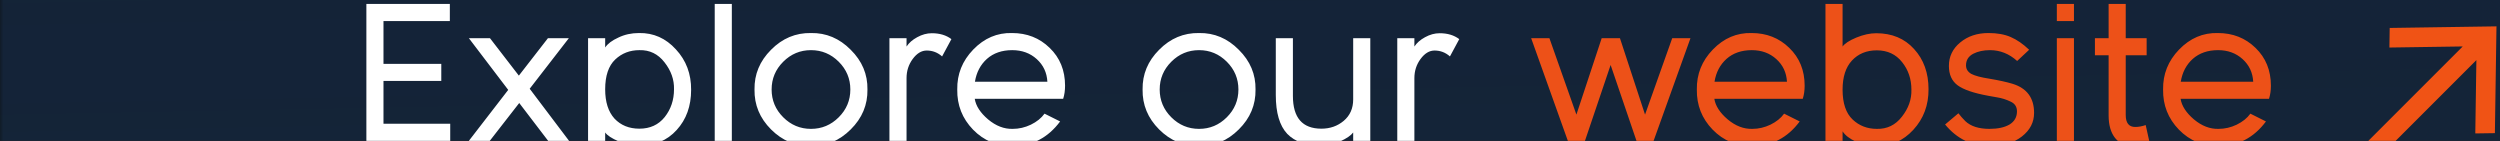 <svg width="355" height="20" viewBox="0 0 355 20" fill="none" xmlns="http://www.w3.org/2000/svg">
<rect x="0" y="0" width="355" height="20" fill="#333333" stroke="none"/>
<g clip-path="url(#clip0_857_134)">
<rect width="355" height="20" fill="#0D1117"/>
<mask id="mask0_857_134" style="mask-type:alpha" maskUnits="userSpaceOnUse" x="0" y="-475" width="1660" height="654">
<path d="M0 -472.367C0 -473.472 0.895 -474.367 2 -474.367H1660V179H2C0.895 179 0 178.105 0 177V-472.367Z" fill="white"/>
</mask>
<g mask="url(#mask0_857_134)">
<rect opacity="0.2" y="-474.367" width="1660" height="652.911" fill="url(#paint0_linear_857_134)"/>
</g>
<path d="M63.878 2.99H54.455V9.065H62.663V11.495H54.455V17.57H63.932V20H52.025V0.56H63.878V2.99ZM75.217 12.602L80.806 20H77.836L73.732 14.627L69.547 20H66.577L72.166 12.764L66.577 5.42H69.574L73.678 10.739L77.809 5.42H80.779L75.217 12.602ZM85.935 18.812V26.318H83.505V5.42H85.935V6.743C86.295 6.203 86.916 5.735 87.798 5.339C88.68 4.907 89.661 4.691 90.741 4.691C92.793 4.655 94.539 5.429 95.979 7.013C97.437 8.579 98.157 10.496 98.139 12.764C98.139 15.068 97.455 16.967 96.087 18.461C94.737 19.955 92.946 20.702 90.714 20.702C89.832 20.702 88.887 20.495 87.879 20.081C86.889 19.667 86.241 19.244 85.935 18.812ZM95.709 12.683C95.745 11.315 95.295 10.037 94.359 8.849C93.441 7.661 92.253 7.085 90.795 7.121C89.445 7.121 88.302 7.562 87.366 8.444C86.412 9.344 85.935 10.757 85.935 12.683C85.935 14.483 86.376 15.869 87.258 16.841C88.158 17.795 89.337 18.272 90.795 18.272C92.307 18.272 93.504 17.723 94.386 16.625C95.268 15.509 95.709 14.195 95.709 12.683ZM103.92 20H101.49V0.56H103.92V20ZM123.178 12.71C123.214 14.888 122.422 16.778 120.802 18.38C119.2 19.982 117.319 20.765 115.159 20.729C112.981 20.765 111.091 19.982 109.489 18.38C107.887 16.778 107.104 14.888 107.14 12.71C107.104 10.55 107.887 8.669 109.489 7.067C111.091 5.447 112.981 4.655 115.159 4.691C117.319 4.655 119.2 5.447 120.802 7.067C122.422 8.669 123.214 10.55 123.178 12.71ZM111.217 8.768C110.119 9.866 109.57 11.18 109.57 12.71C109.57 14.24 110.119 15.554 111.217 16.652C112.315 17.75 113.629 18.299 115.159 18.299C116.689 18.299 118.003 17.75 119.101 16.652C120.199 15.554 120.748 14.24 120.748 12.71C120.748 11.18 120.199 9.866 119.101 8.768C118.003 7.67 116.689 7.121 115.159 7.121C113.629 7.121 112.315 7.67 111.217 8.768ZM135.101 5.555L133.778 8.012C133.148 7.454 132.419 7.175 131.591 7.175C130.853 7.175 130.187 7.58 129.593 8.39C129.017 9.182 128.729 10.082 128.729 11.09V20H126.299V5.42H128.729V6.608C129.071 6.086 129.575 5.645 130.241 5.285C130.925 4.907 131.618 4.718 132.32 4.718C133.436 4.718 134.363 4.997 135.101 5.555ZM143.814 20.729C141.6 20.765 139.719 19.991 138.171 18.407C136.641 16.823 135.894 14.924 135.93 12.71C135.894 10.532 136.65 8.642 138.198 7.04C139.764 5.42 141.6 4.637 143.706 4.691C145.83 4.691 147.612 5.393 149.052 6.797C150.51 8.201 151.239 9.992 151.239 12.17C151.239 12.854 151.149 13.475 150.969 14.033H138.414C138.576 15.041 139.206 16.013 140.304 16.949C141.42 17.885 142.59 18.335 143.814 18.299C144.696 18.299 145.551 18.101 146.379 17.705C147.225 17.291 147.873 16.769 148.323 16.139L150.537 17.246C148.809 19.568 146.568 20.729 143.814 20.729ZM143.733 7.121C142.275 7.121 141.078 7.535 140.142 8.363C139.224 9.191 138.657 10.271 138.441 11.603H148.728C148.656 10.307 148.152 9.236 147.216 8.39C146.28 7.544 145.119 7.121 143.733 7.121ZM178.285 12.71C178.321 14.888 177.529 16.778 175.909 18.38C174.307 19.982 172.426 20.765 170.266 20.729C168.088 20.765 166.198 19.982 164.596 18.38C162.994 16.778 162.211 14.888 162.247 12.71C162.211 10.55 162.994 8.669 164.596 7.067C166.198 5.447 168.088 4.655 170.266 4.691C172.426 4.655 174.307 5.447 175.909 7.067C177.529 8.669 178.321 10.55 178.285 12.71ZM166.324 8.768C165.226 9.866 164.677 11.18 164.677 12.71C164.677 14.24 165.226 15.554 166.324 16.652C167.422 17.75 168.736 18.299 170.266 18.299C171.796 18.299 173.11 17.75 174.208 16.652C175.306 15.554 175.855 14.24 175.855 12.71C175.855 11.18 175.306 9.866 174.208 8.768C173.11 7.67 171.796 7.121 170.266 7.121C168.736 7.121 167.422 7.67 166.324 8.768ZM181.163 13.493V5.42H183.593V13.628C183.593 16.724 184.943 18.272 187.643 18.272C188.867 18.272 189.92 17.903 190.802 17.165C191.702 16.409 192.152 15.392 192.152 14.114V5.42H194.582V20H192.152V18.812C191.828 19.244 191.207 19.667 190.289 20.081C189.371 20.495 188.507 20.702 187.697 20.702C185.519 20.702 183.881 20.135 182.783 19.001C181.703 17.849 181.163 16.013 181.163 13.493ZM207.215 5.555L205.892 8.012C205.262 7.454 204.533 7.175 203.705 7.175C202.967 7.175 202.301 7.58 201.707 8.39C201.131 9.182 200.843 10.082 200.843 11.09V20H198.413V5.42H200.843V6.608C201.185 6.086 201.689 5.645 202.355 5.285C203.039 4.907 203.732 4.718 204.434 4.718C205.55 4.718 206.477 4.997 207.215 5.555Z" fill="white"/>
<path d="M237.457 5.42H240.049L234.811 20H232.381L228.709 9.227L225.064 20H222.634L217.423 5.42H220.015L223.849 16.274L227.44 5.42H230.032L233.596 16.274L237.457 5.42ZM248.835 20.729C246.621 20.765 244.74 19.991 243.192 18.407C241.662 16.823 240.915 14.924 240.951 12.71C240.915 10.532 241.671 8.642 243.219 7.04C244.785 5.42 246.621 4.637 248.727 4.691C250.851 4.691 252.633 5.393 254.073 6.797C255.531 8.201 256.26 9.992 256.26 12.17C256.26 12.854 256.17 13.475 255.99 14.033H243.435C243.597 15.041 244.227 16.013 245.325 16.949C246.441 17.885 247.611 18.335 248.835 18.299C249.717 18.299 250.572 18.101 251.4 17.705C252.246 17.291 252.894 16.769 253.344 16.139L255.558 17.246C253.83 19.568 251.589 20.729 248.835 20.729ZM248.754 7.121C247.296 7.121 246.099 7.535 245.163 8.363C244.245 9.191 243.678 10.271 243.462 11.603H253.749C253.677 10.307 253.173 9.236 252.237 8.39C251.301 7.544 250.14 7.121 248.754 7.121ZM266.425 4.718C268.657 4.718 270.448 5.465 271.798 6.959C273.166 8.453 273.85 10.352 273.85 12.656C273.868 14.924 273.148 16.85 271.69 18.434C270.25 20 268.504 20.765 266.452 20.729C265.408 20.729 264.436 20.522 263.536 20.108C262.654 19.712 262.024 19.226 261.646 18.65V20H259.216V0.56H261.646V6.608C261.952 6.176 262.6 5.753 263.59 5.339C264.598 4.925 265.543 4.718 266.425 4.718ZM261.646 12.737C261.646 14.663 262.123 16.076 263.077 16.976C264.013 17.858 265.156 18.299 266.506 18.299C267.964 18.335 269.152 17.759 270.07 16.571C271.006 15.383 271.456 14.105 271.42 12.737C271.42 11.225 270.979 9.92 270.097 8.822C269.215 7.706 268.018 7.148 266.506 7.148C265.048 7.148 263.869 7.634 262.969 8.606C262.087 9.56 261.646 10.937 261.646 12.737ZM282.495 18.299C283.701 18.299 284.655 18.092 285.357 17.678C286.059 17.246 286.41 16.625 286.41 15.815C286.41 15.149 286.095 14.681 285.465 14.411C284.871 14.123 284.232 13.925 283.548 13.817L282.333 13.601C280.263 13.223 278.814 12.728 277.986 12.116C277.158 11.504 276.744 10.586 276.744 9.362C276.744 8.03 277.275 6.923 278.337 6.041C279.417 5.141 280.758 4.691 282.36 4.691C283.602 4.691 284.655 4.88 285.519 5.258C286.401 5.636 287.274 6.239 288.138 7.067L286.437 8.66C285.303 7.634 284.016 7.121 282.576 7.121C281.658 7.121 280.866 7.292 280.2 7.634C279.516 7.994 279.174 8.543 279.174 9.281C279.174 9.803 279.426 10.208 279.93 10.496C280.452 10.766 281.298 10.991 282.468 11.171C283.854 11.405 284.961 11.648 285.789 11.9C287.823 12.53 288.84 13.907 288.84 16.031C288.84 17.363 288.264 18.479 287.112 19.379C285.96 20.279 284.421 20.729 282.495 20.729C279.975 20.729 277.878 19.712 276.204 17.678L278.094 16.085C278.382 16.463 278.706 16.832 279.066 17.192C279.84 17.93 280.983 18.299 282.495 18.299ZM294.502 2.99H292.072V0.56H294.502V2.99ZM294.502 20H292.072V5.42H294.502V20ZM302.879 20.729C301.799 20.729 300.953 20.351 300.341 19.595C299.729 18.821 299.423 17.75 299.423 16.382V7.85H297.479V5.42H299.423V0.56H301.853V5.42H304.823V7.85H301.853V16.328C301.853 17.462 302.303 18.029 303.203 18.029C303.671 18.029 304.166 17.939 304.688 17.759L305.228 20.189C304.364 20.549 303.581 20.729 302.879 20.729ZM315.043 20.729C312.829 20.765 310.948 19.991 309.4 18.407C307.87 16.823 307.123 14.924 307.159 12.71C307.123 10.532 307.879 8.642 309.427 7.04C310.993 5.42 312.829 4.637 314.935 4.691C317.059 4.691 318.841 5.393 320.281 6.797C321.739 8.201 322.468 9.992 322.468 12.17C322.468 12.854 322.378 13.475 322.198 14.033H309.643C309.805 15.041 310.435 16.013 311.533 16.949C312.649 17.885 313.819 18.335 315.043 18.299C315.925 18.299 316.78 18.101 317.608 17.705C318.454 17.291 319.102 16.769 319.552 16.139L321.766 17.246C320.038 19.568 317.797 20.729 315.043 20.729ZM314.962 7.121C313.504 7.121 312.307 7.535 311.371 8.363C310.453 9.191 309.886 10.271 309.67 11.603H319.957C319.885 10.307 319.381 9.236 318.445 8.39C317.509 7.544 316.348 7.121 314.962 7.121Z" fill="#ED5118"/>
<path d="M337.084 23.096L351.647 8.533L351.492 18.947L354.274 18.906L354.5 3.742L339.336 3.968L339.295 6.75L349.709 6.595L335.146 21.158L337.084 23.096Z" fill="#F05315"/>
</g>
<defs>
<linearGradient id="paint0_linear_857_134" x1="766.806" y1="178.544" x2="755.45" y2="-424.388" gradientUnits="userSpaceOnUse">
<stop stop-color="#3A8EF0"/>
<stop offset="0.709" stop-color="#3A8EF0" stop-opacity="0.412"/>
<stop offset="0.912" stop-color="#3A8EF0" stop-opacity="0"/>
</linearGradient>
<clipPath id="clip0_857_134">
<rect width="355" height="20" fill="white"/>
</clipPath>
</defs>
</svg>
